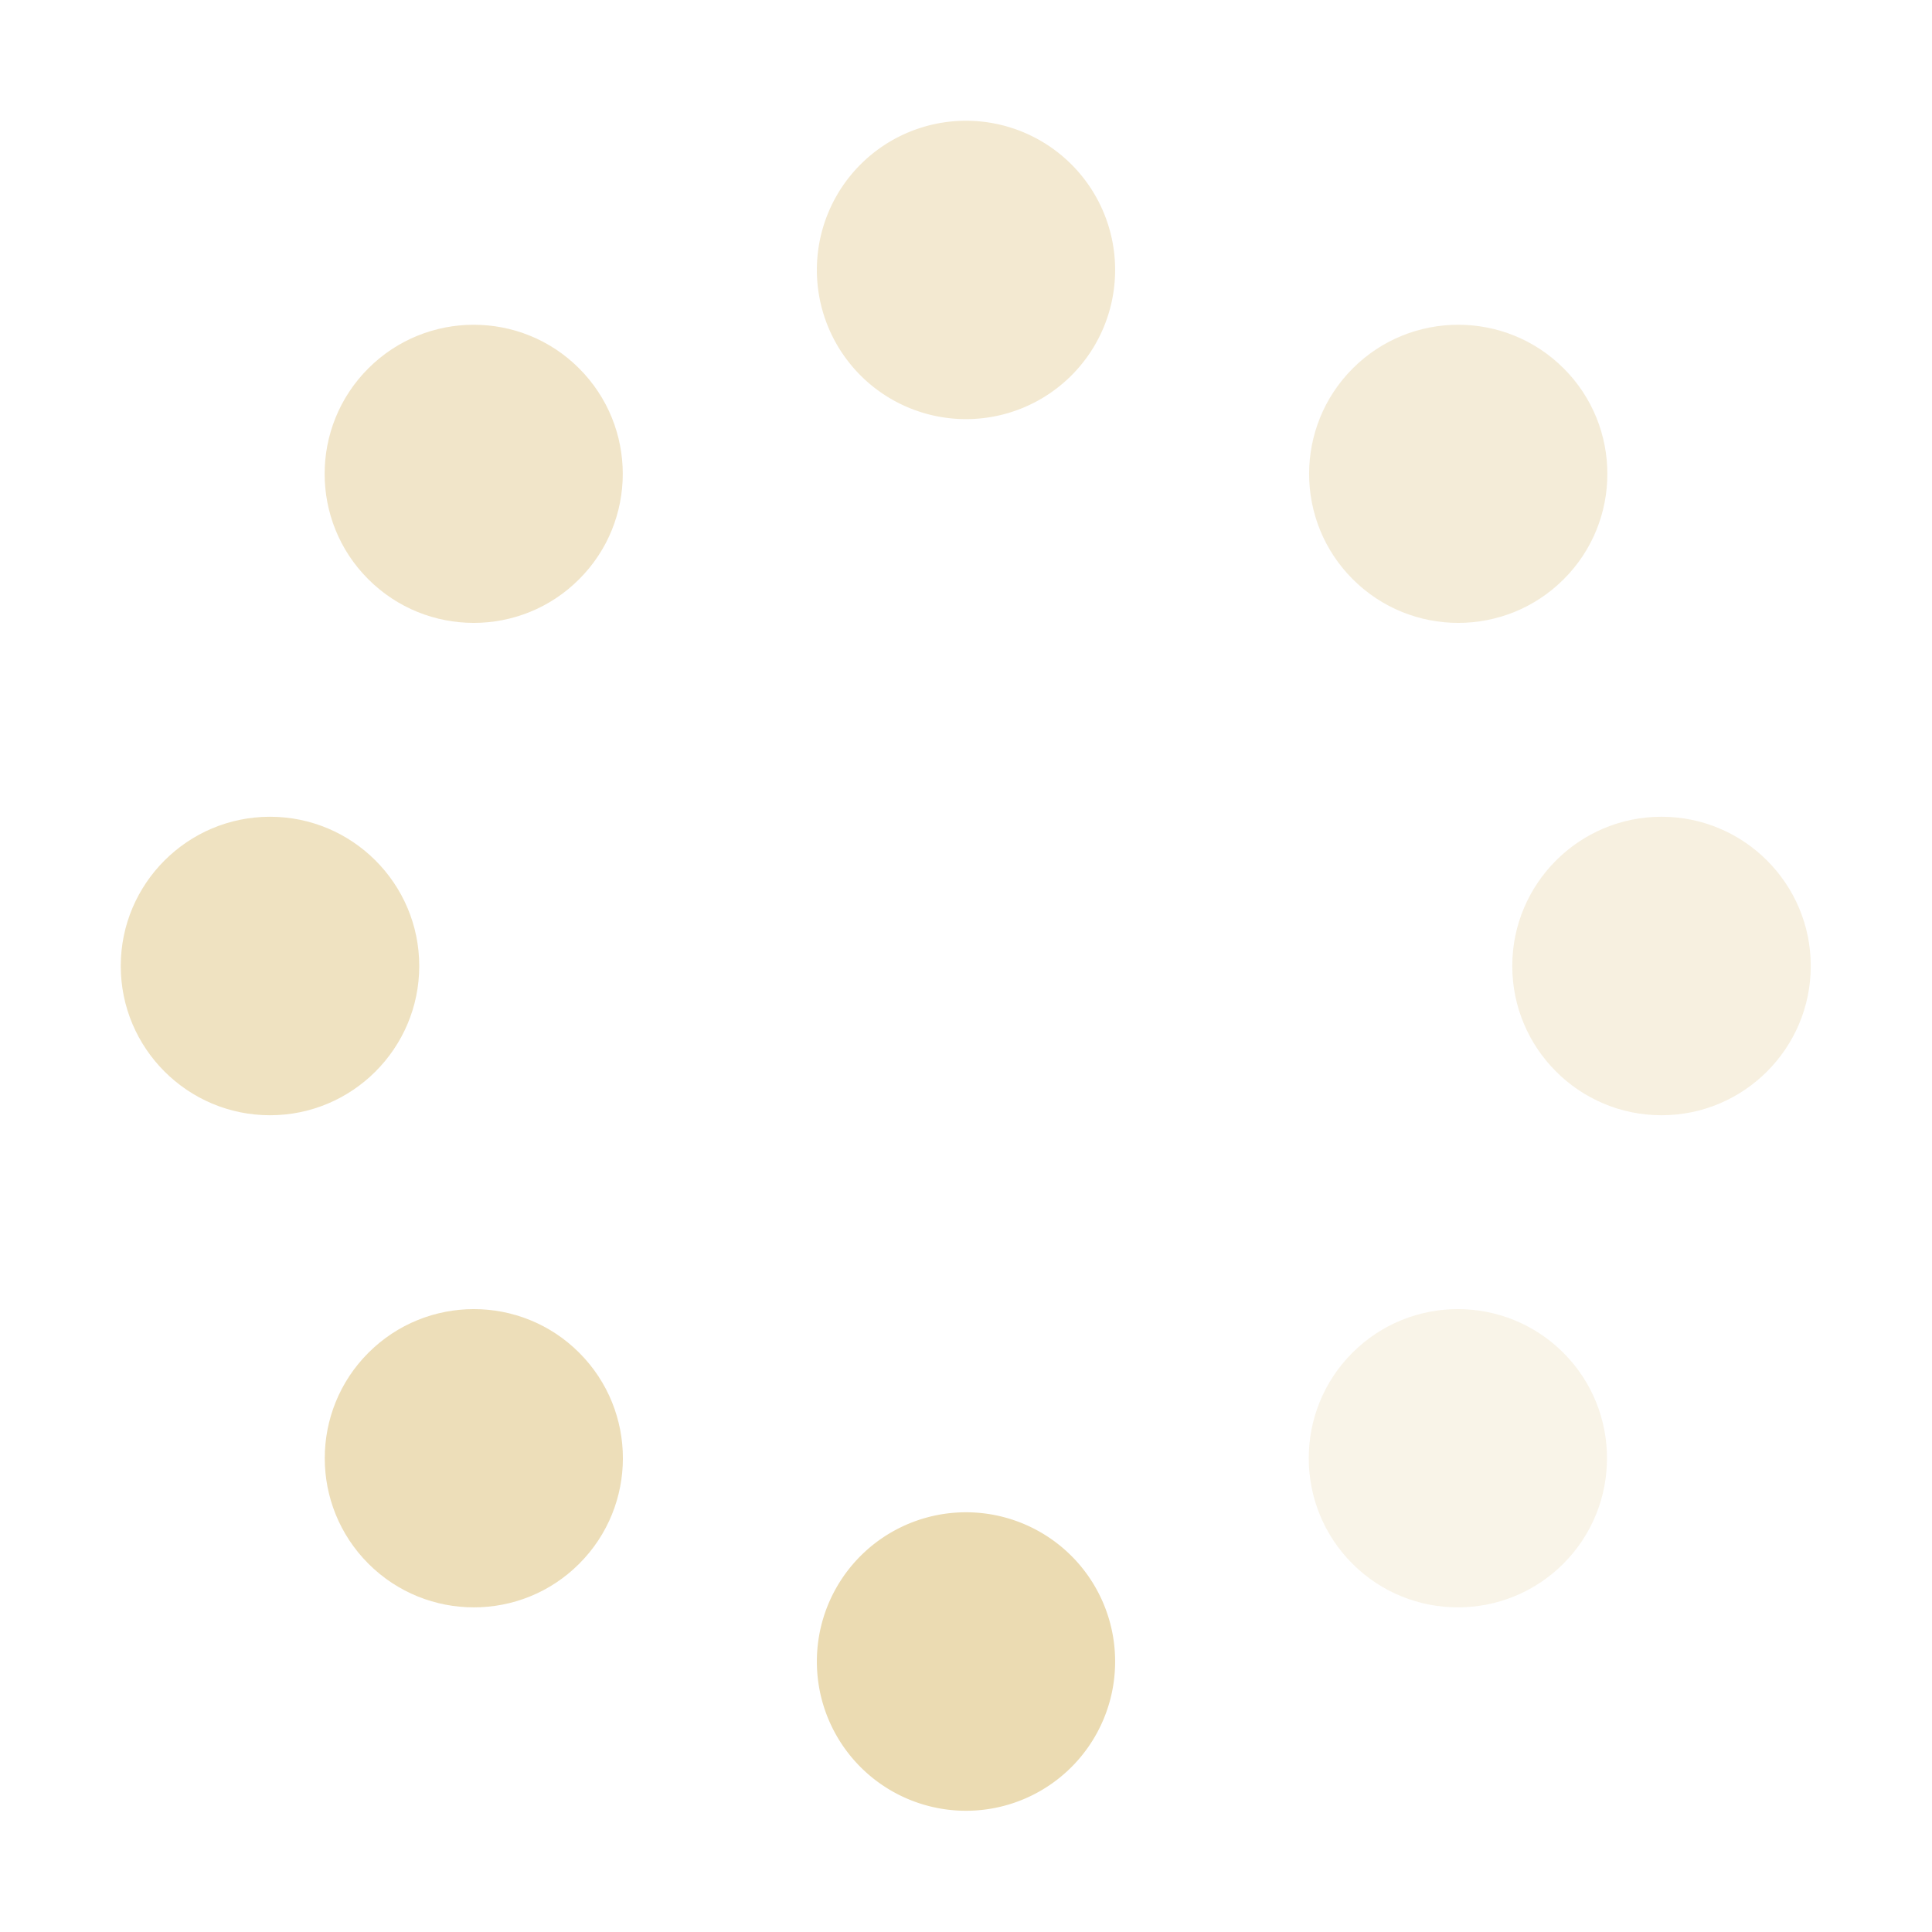 <svg width="16" height="16" style="isolation:isolate" version="1.1" viewBox="0 0 16 16" xmlns="http://www.w3.org/2000/svg">
  <path d="m11.2 12.95c0.482 0.482 1.265 0.482 1.747 0s0.482-1.265 0-1.747-1.265-0.482-1.747 0-0.482 1.265 0 1.747z" fill="#ebdbb2" opacity=".3" stroke-width=".875" style="isolation:isolate"/>
  <path d="m13.76 9.236c0.682 0 1.236-0.554 1.236-1.236s-0.554-1.236-1.236-1.236-1.236 0.554-1.236 1.236 0.554 1.236 1.236 1.236z" fill="#ebdbb2" opacity=".4" stroke-width=".875" style="isolation:isolate"/>
  <path d="m12.95 4.797c-0.482 0.482-1.265 0.482-1.747 0-0.482-0.481-0.482-1.264 0-1.746s1.265-0.482 1.747 0 0.482 1.265 0 1.746z" fill="#ebdbb2" opacity=".5" stroke-width=".875" style="isolation:isolate"/>
  <path d="m9.235 2.235a1.235 1.235 0 0 1-1.235 1.236 1.235 1.235 0 0 1-1.235-1.236 1.235 1.235 0 0 1 1.235-1.235 1.235 1.235 0 0 1 1.235 1.235z" fill="#ebdbb2" opacity=".6" stroke-width=".875" vector-effect="non-scaling-stroke" style="isolation:isolate"/>
  <path d="m3.05 4.797c0.482 0.482 1.265 0.482 1.746 0 0.482-0.481 0.482-1.264 0-1.746-0.481-0.482-1.264-0.482-1.746 0s-0.482 1.265 0 1.746z" fill="#ebdbb2" opacity=".7" stroke-width=".875" style="isolation:isolate"/>
  <path d="m2.236 9.236c0.682 0 1.236-0.554 1.236-1.236s-0.554-1.236-1.236-1.236-1.236 0.554-1.236 1.236 0.554 1.236 1.236 1.236z" fill="#ebdbb2" opacity=".8" stroke-width=".875" style="isolation:isolate"/>
  <path d="m4.797 12.95c-0.481 0.482-1.264 0.482-1.746 0s-0.482-1.265 0-1.747 1.265-0.482 1.746 0c0.482 0.482 0.482 1.265 0 1.747z" fill="#ebdbb2" opacity=".9" stroke-width=".875" style="isolation:isolate"/>
  <path d="m9.235 13.76a1.235 1.235 0 0 1-1.235 1.236 1.235 1.235 0 0 1-1.235-1.236 1.235 1.235 0 0 1 1.235-1.236 1.235 1.235 0 0 1 1.235 1.236z" fill="#ebdbb2" stroke-width=".875" vector-effect="non-scaling-stroke"/>
</svg>
